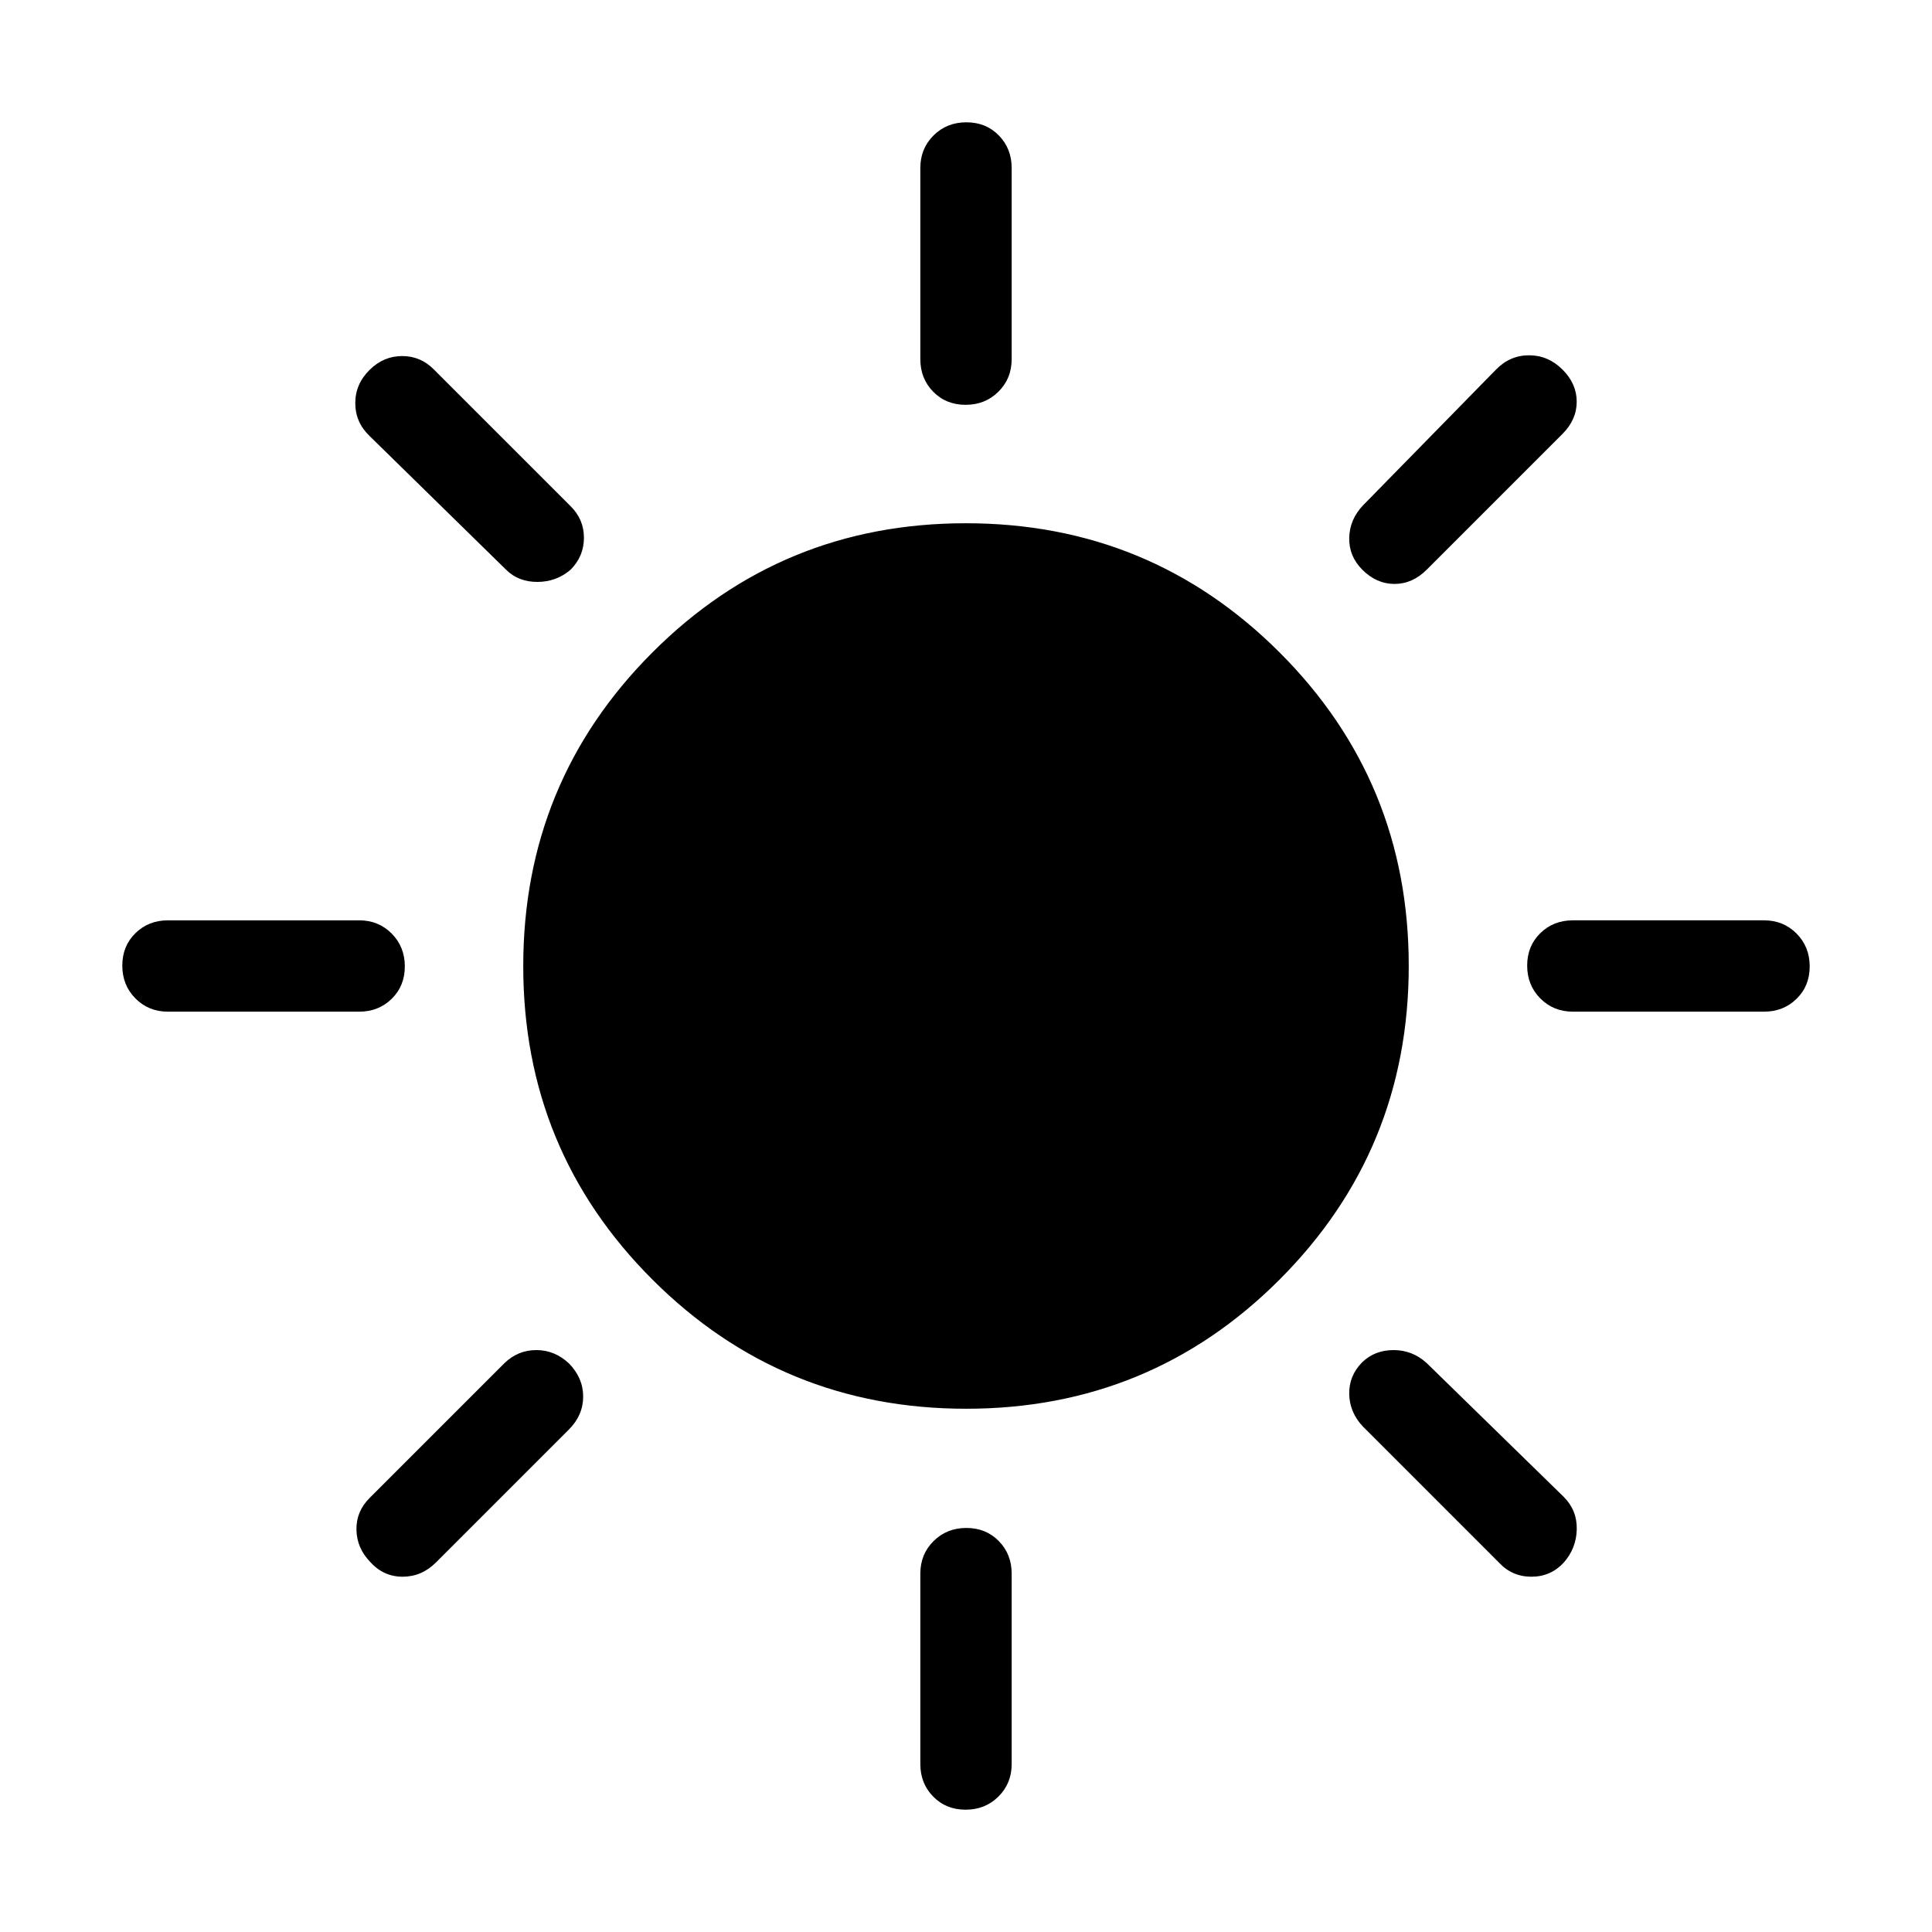 <svg xmlns="http://www.w3.org/2000/svg" width="48" height="48" viewBox="0 96 960 960"><path d="M479.804 297.155q-9.727 0-16.111-6.524-6.385-6.524-6.385-16.168v-95q0-9.644 6.58-16.168 6.581-6.524 16.308-6.524t16.111 6.524q6.385 6.524 6.385 16.168v95q0 9.644-6.58 16.168-6.581 6.524-16.308 6.524Zm197.118 81.923q-6.692-6.693-6.499-15.831.192-9.138 6.884-16.169l66.077-67.462q6.913-7.076 16.418-7.076 9.505 0 16.665 7.16 6.993 6.993 6.993 15.916t-7.076 16l-67.462 67.462q-7.077 7.076-16 7.076t-16-7.076Zm104.615 219.614q-9.644 0-16.168-6.58-6.524-6.581-6.524-16.308t6.524-16.111q6.524-6.385 16.168-6.385h95q9.644 0 16.168 6.58 6.524 6.581 6.524 16.308t-6.524 16.111q-6.524 6.385-16.168 6.385h-95ZM479.804 995.229q-9.727 0-16.111-6.524-6.385-6.524-6.385-16.168v-94.615q0-9.644 6.58-16.168 6.581-6.524 16.308-6.524t16.111 6.524q6.385 6.524 6.385 16.168v94.615q0 9.644-6.58 16.168-6.581 6.524-16.308 6.524ZM251.463 379.078l-67.847-66.462q-7.076-6.763-7.076-16.343t7.301-16.657q6.852-6.692 16.032-6.692 9.179 0 15.743 6.692l67.846 67.847q6.692 6.564 6.692 15.743t-6.615 15.872q-7.091 6.076-16.545 6.076t-15.531-6.076Zm493.306 493.306-67.462-67.462q-6.692-7.031-6.884-16.169-.193-9.138 6.423-15.831 6.249-6.076 15.624-6.076t16.452 6.461l68.077 66.462q6.692 6.692 6.482 16.151-.211 9.46-6.496 16.567-6.471 6.973-16.062 6.973-9.59 0-16.154-7.076ZM83.462 598.692q-9.644 0-16.167-6.58-6.524-6.581-6.524-16.308t6.524-16.111q6.523-6.385 16.168-6.385h95q9.644 0 16.168 6.58 6.524 6.581 6.524 16.308t-6.524 16.111q-6.524 6.385-16.168 6.385h-95Zm100.539 273.467q-6.692-6.852-6.884-15.967-.193-9.116 6.499-15.808l67.078-67.077q6.711-6.461 15.817-6.461 9.105 0 16.182 6.614 7.077 7.215 7.077 16.492 0 9.278-7.077 16.354l-66.077 66.078q-7.08 7.076-16.566 7.076-9.485 0-16.049-7.301Zm296.09-76.16q-91.629 0-155.859-64.14-64.231-64.14-64.231-155.768 0-91.629 64.14-155.859 64.14-64.231 155.768-64.231 91.629 0 155.859 64.14 64.231 64.14 64.231 155.768 0 91.629-64.14 155.859-64.14 64.231-155.768 64.231Z"/></svg>